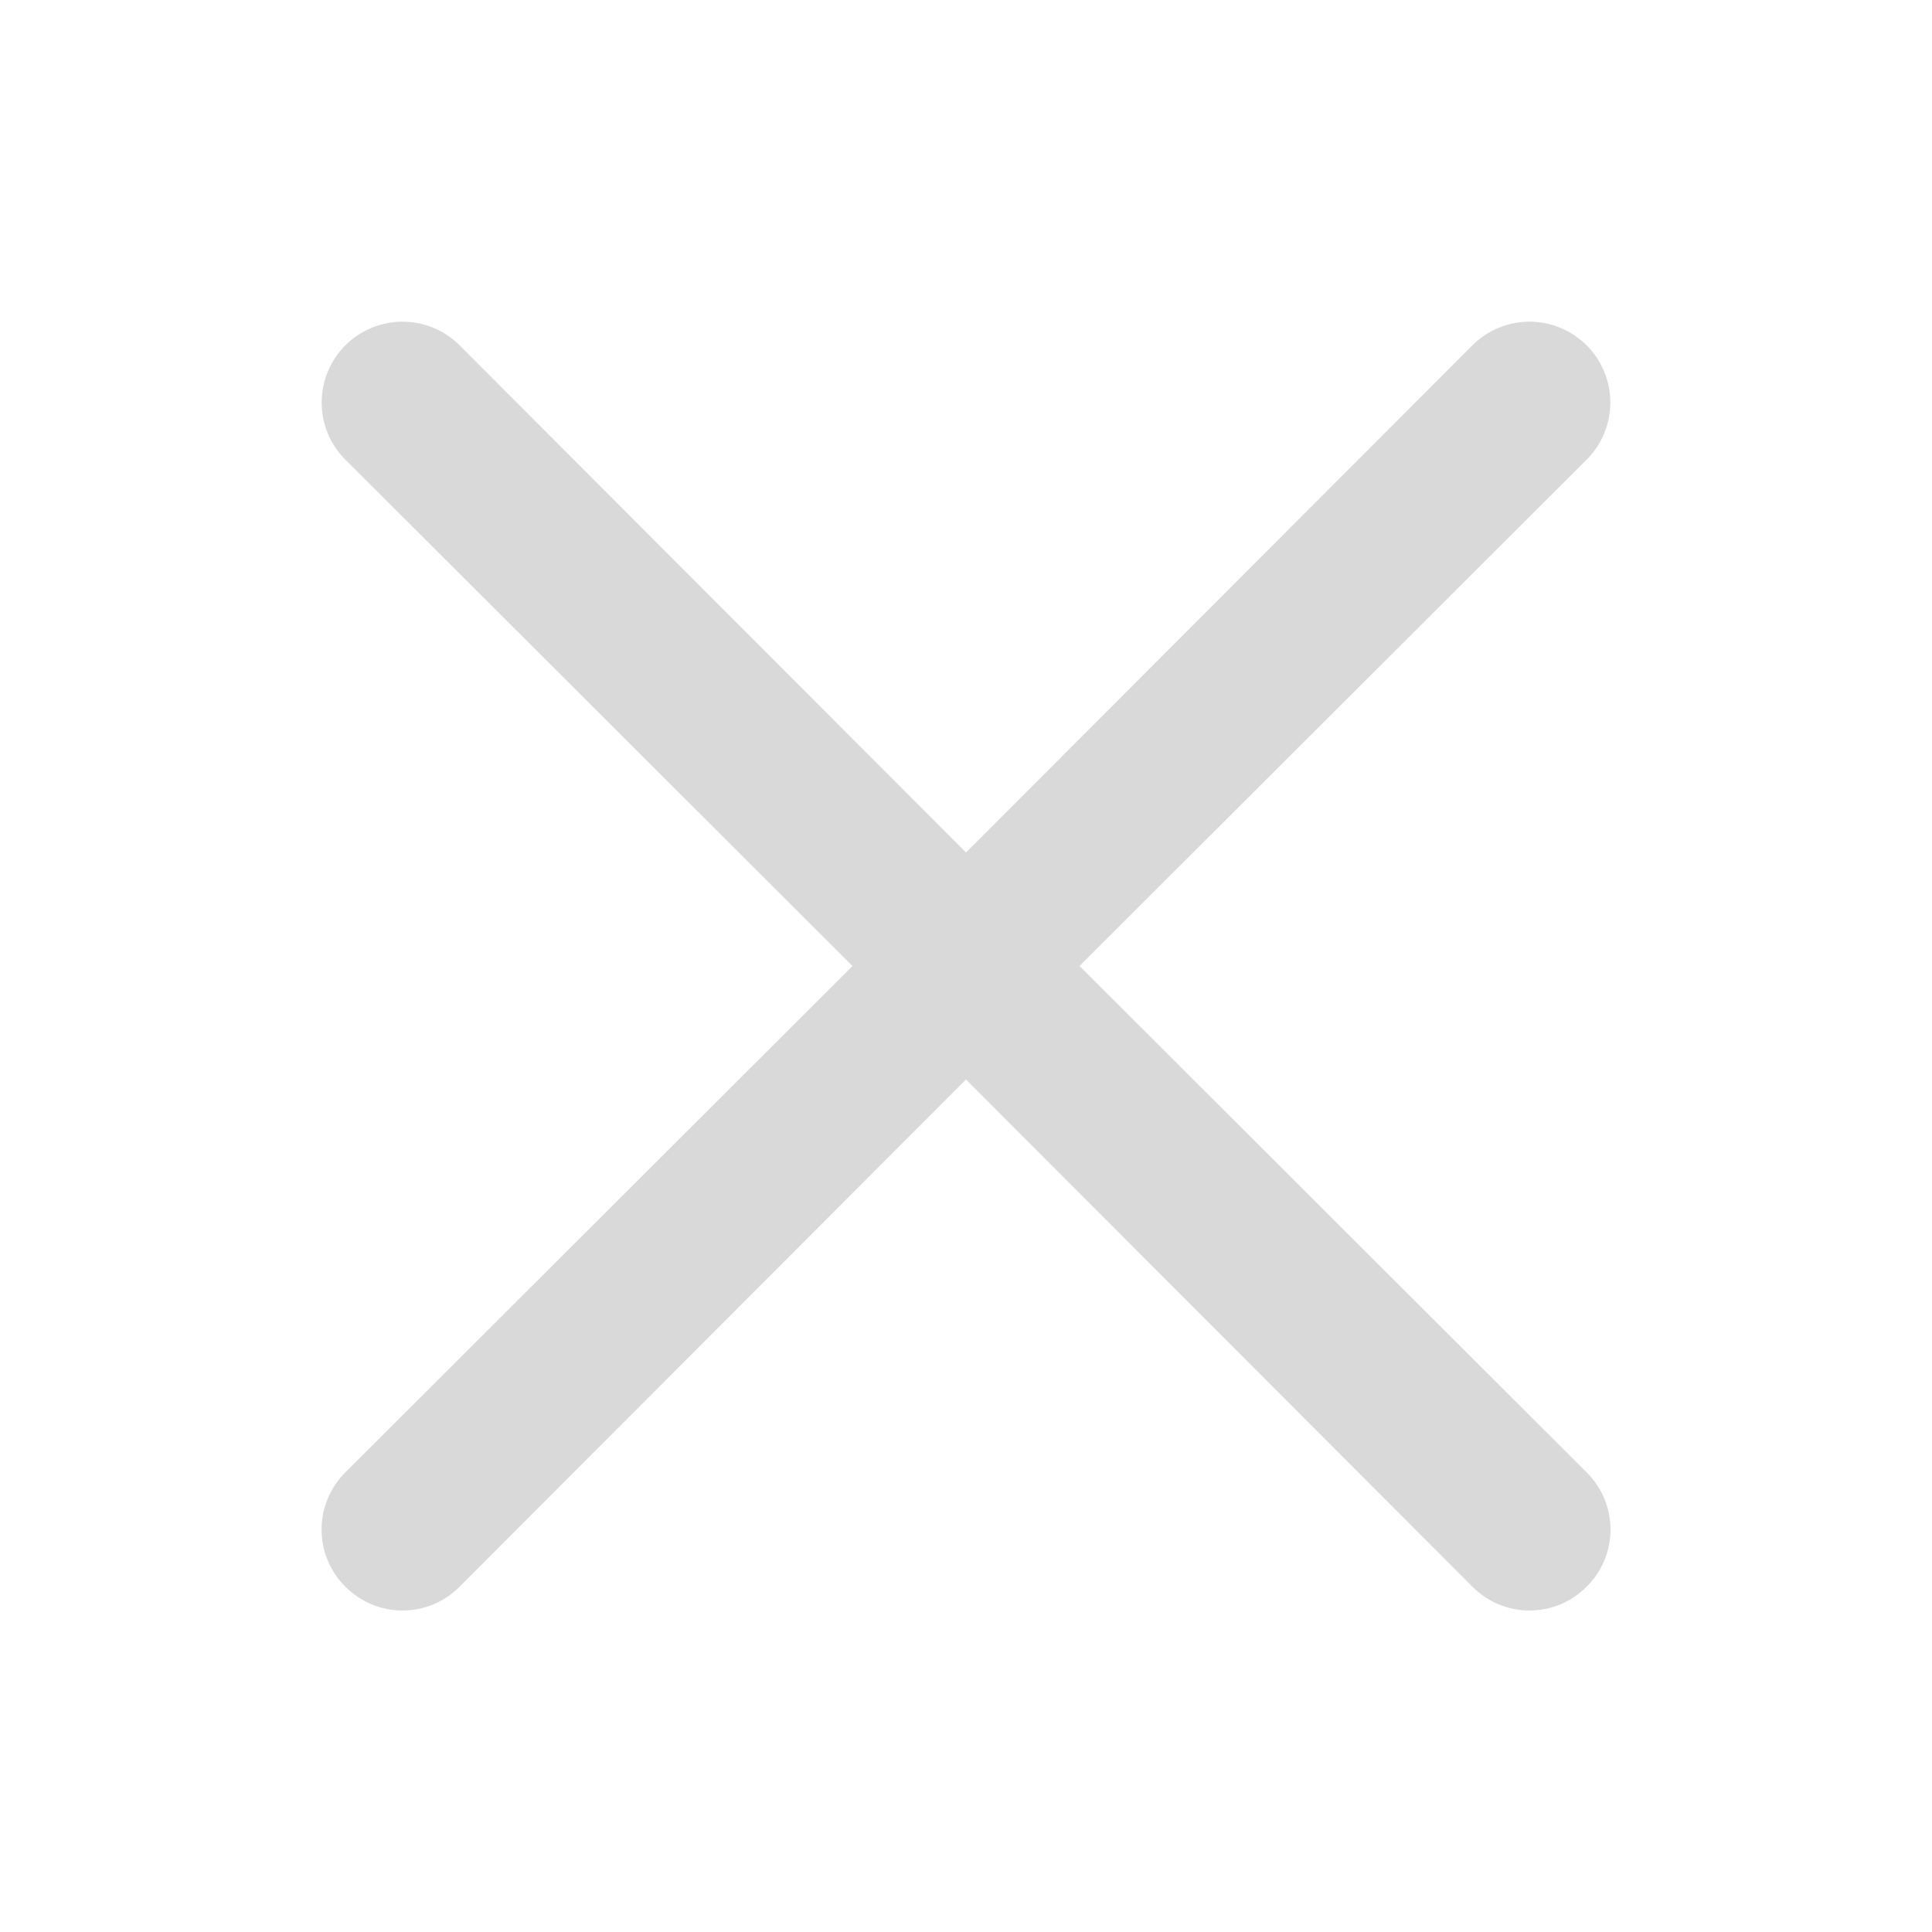 <svg width="20" height="20" viewBox="0 0 20 20" fill="none" xmlns="http://www.w3.org/2000/svg">
<path d="M11.175 10L16.425 4.758C16.582 4.602 16.67 4.389 16.67 4.167C16.67 3.945 16.582 3.732 16.425 3.575C16.268 3.418 16.055 3.33 15.833 3.33C15.611 3.33 15.399 3.418 15.242 3.575L10 8.825L4.758 3.575C4.602 3.418 4.389 3.33 4.167 3.33C3.945 3.33 3.732 3.418 3.575 3.575C3.418 3.732 3.33 3.945 3.33 4.167C3.33 4.389 3.418 4.602 3.575 4.758L8.825 10L3.575 15.242C3.497 15.319 3.435 15.412 3.393 15.513C3.35 15.615 3.329 15.723 3.329 15.834C3.329 15.944 3.35 16.052 3.393 16.154C3.435 16.256 3.497 16.348 3.575 16.425C3.653 16.503 3.745 16.565 3.846 16.608C3.948 16.65 4.057 16.672 4.167 16.672C4.277 16.672 4.386 16.65 4.487 16.608C4.589 16.565 4.681 16.503 4.758 16.425L10 11.175L15.242 16.425C15.319 16.503 15.411 16.565 15.513 16.608C15.614 16.65 15.723 16.672 15.833 16.672C15.944 16.672 16.052 16.65 16.154 16.608C16.256 16.565 16.348 16.503 16.425 16.425C16.503 16.348 16.565 16.256 16.608 16.154C16.65 16.052 16.672 15.944 16.672 15.834C16.672 15.723 16.65 15.615 16.608 15.513C16.565 15.412 16.503 15.319 16.425 15.242L11.175 10Z" fill="#D9D9D9"/>
</svg>
